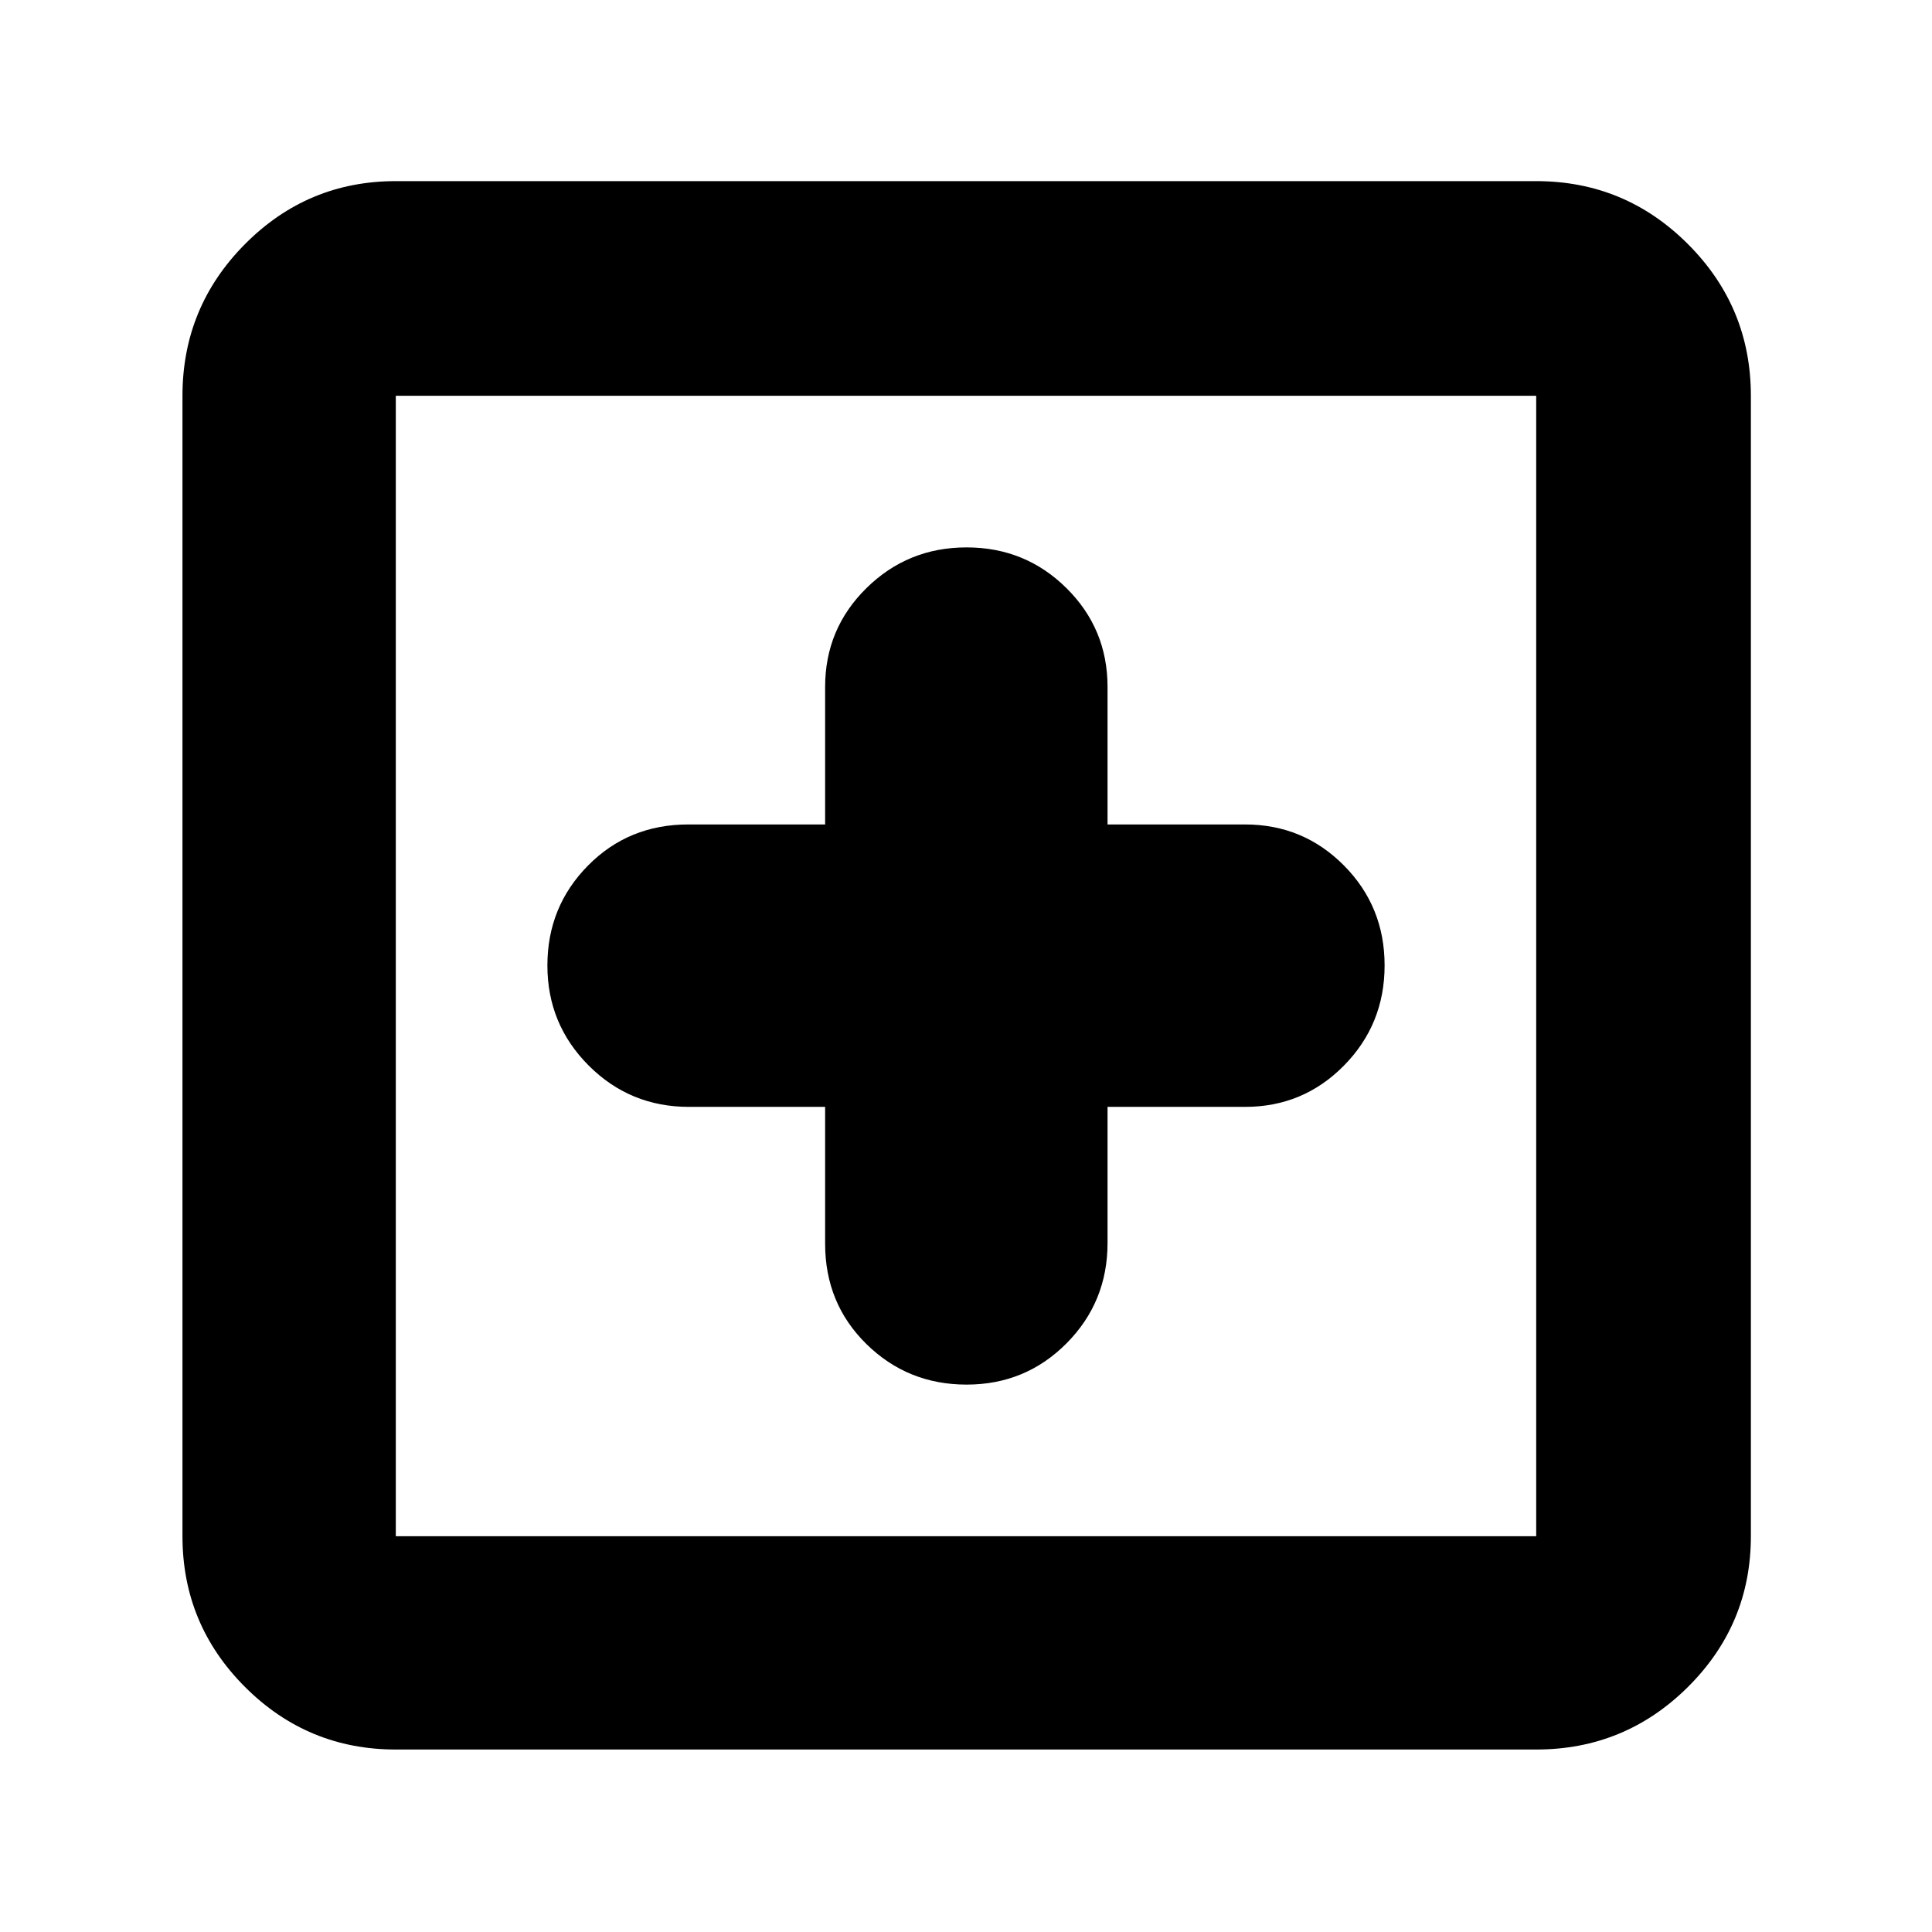 <svg xmlns="http://www.w3.org/2000/svg" height="40" viewBox="0 -960 960 960" width="40"><path d="M410-410v68q0 29.67 20.5 49.83Q451.01-272 480.29-272q29.29 0 49.67-20.51 20.37-20.52 20.37-49.82V-410h68.34q28.89 0 49.11-20.5Q688-451.01 688-480.29q0-29.29-20.22-49.67-20.22-20.37-49.11-20.37h-68.34v-68.34q0-28.89-20.43-49.11T480.27-688q-29.19 0-49.73 20.22Q410-647.56 410-618.67v68.34h-68q-29.67 0-49.83 20.43Q272-509.47 272-480.27q0 29.19 20.51 49.73Q313.03-410 342.33-410H410ZM196.67-90.67q-43.83 0-74.92-31.08-31.08-31.09-31.08-74.92v-566.66q0-44.1 31.08-75.39Q152.84-870 196.67-870h566.66q44.1 0 75.39 31.28Q870-807.43 870-763.33v566.66q0 43.83-31.28 74.92-31.29 31.08-75.39 31.08H196.67Zm0-106h566.66v-566.66H196.67v566.66Zm0-566.66v566.66-566.66Z"/></svg>